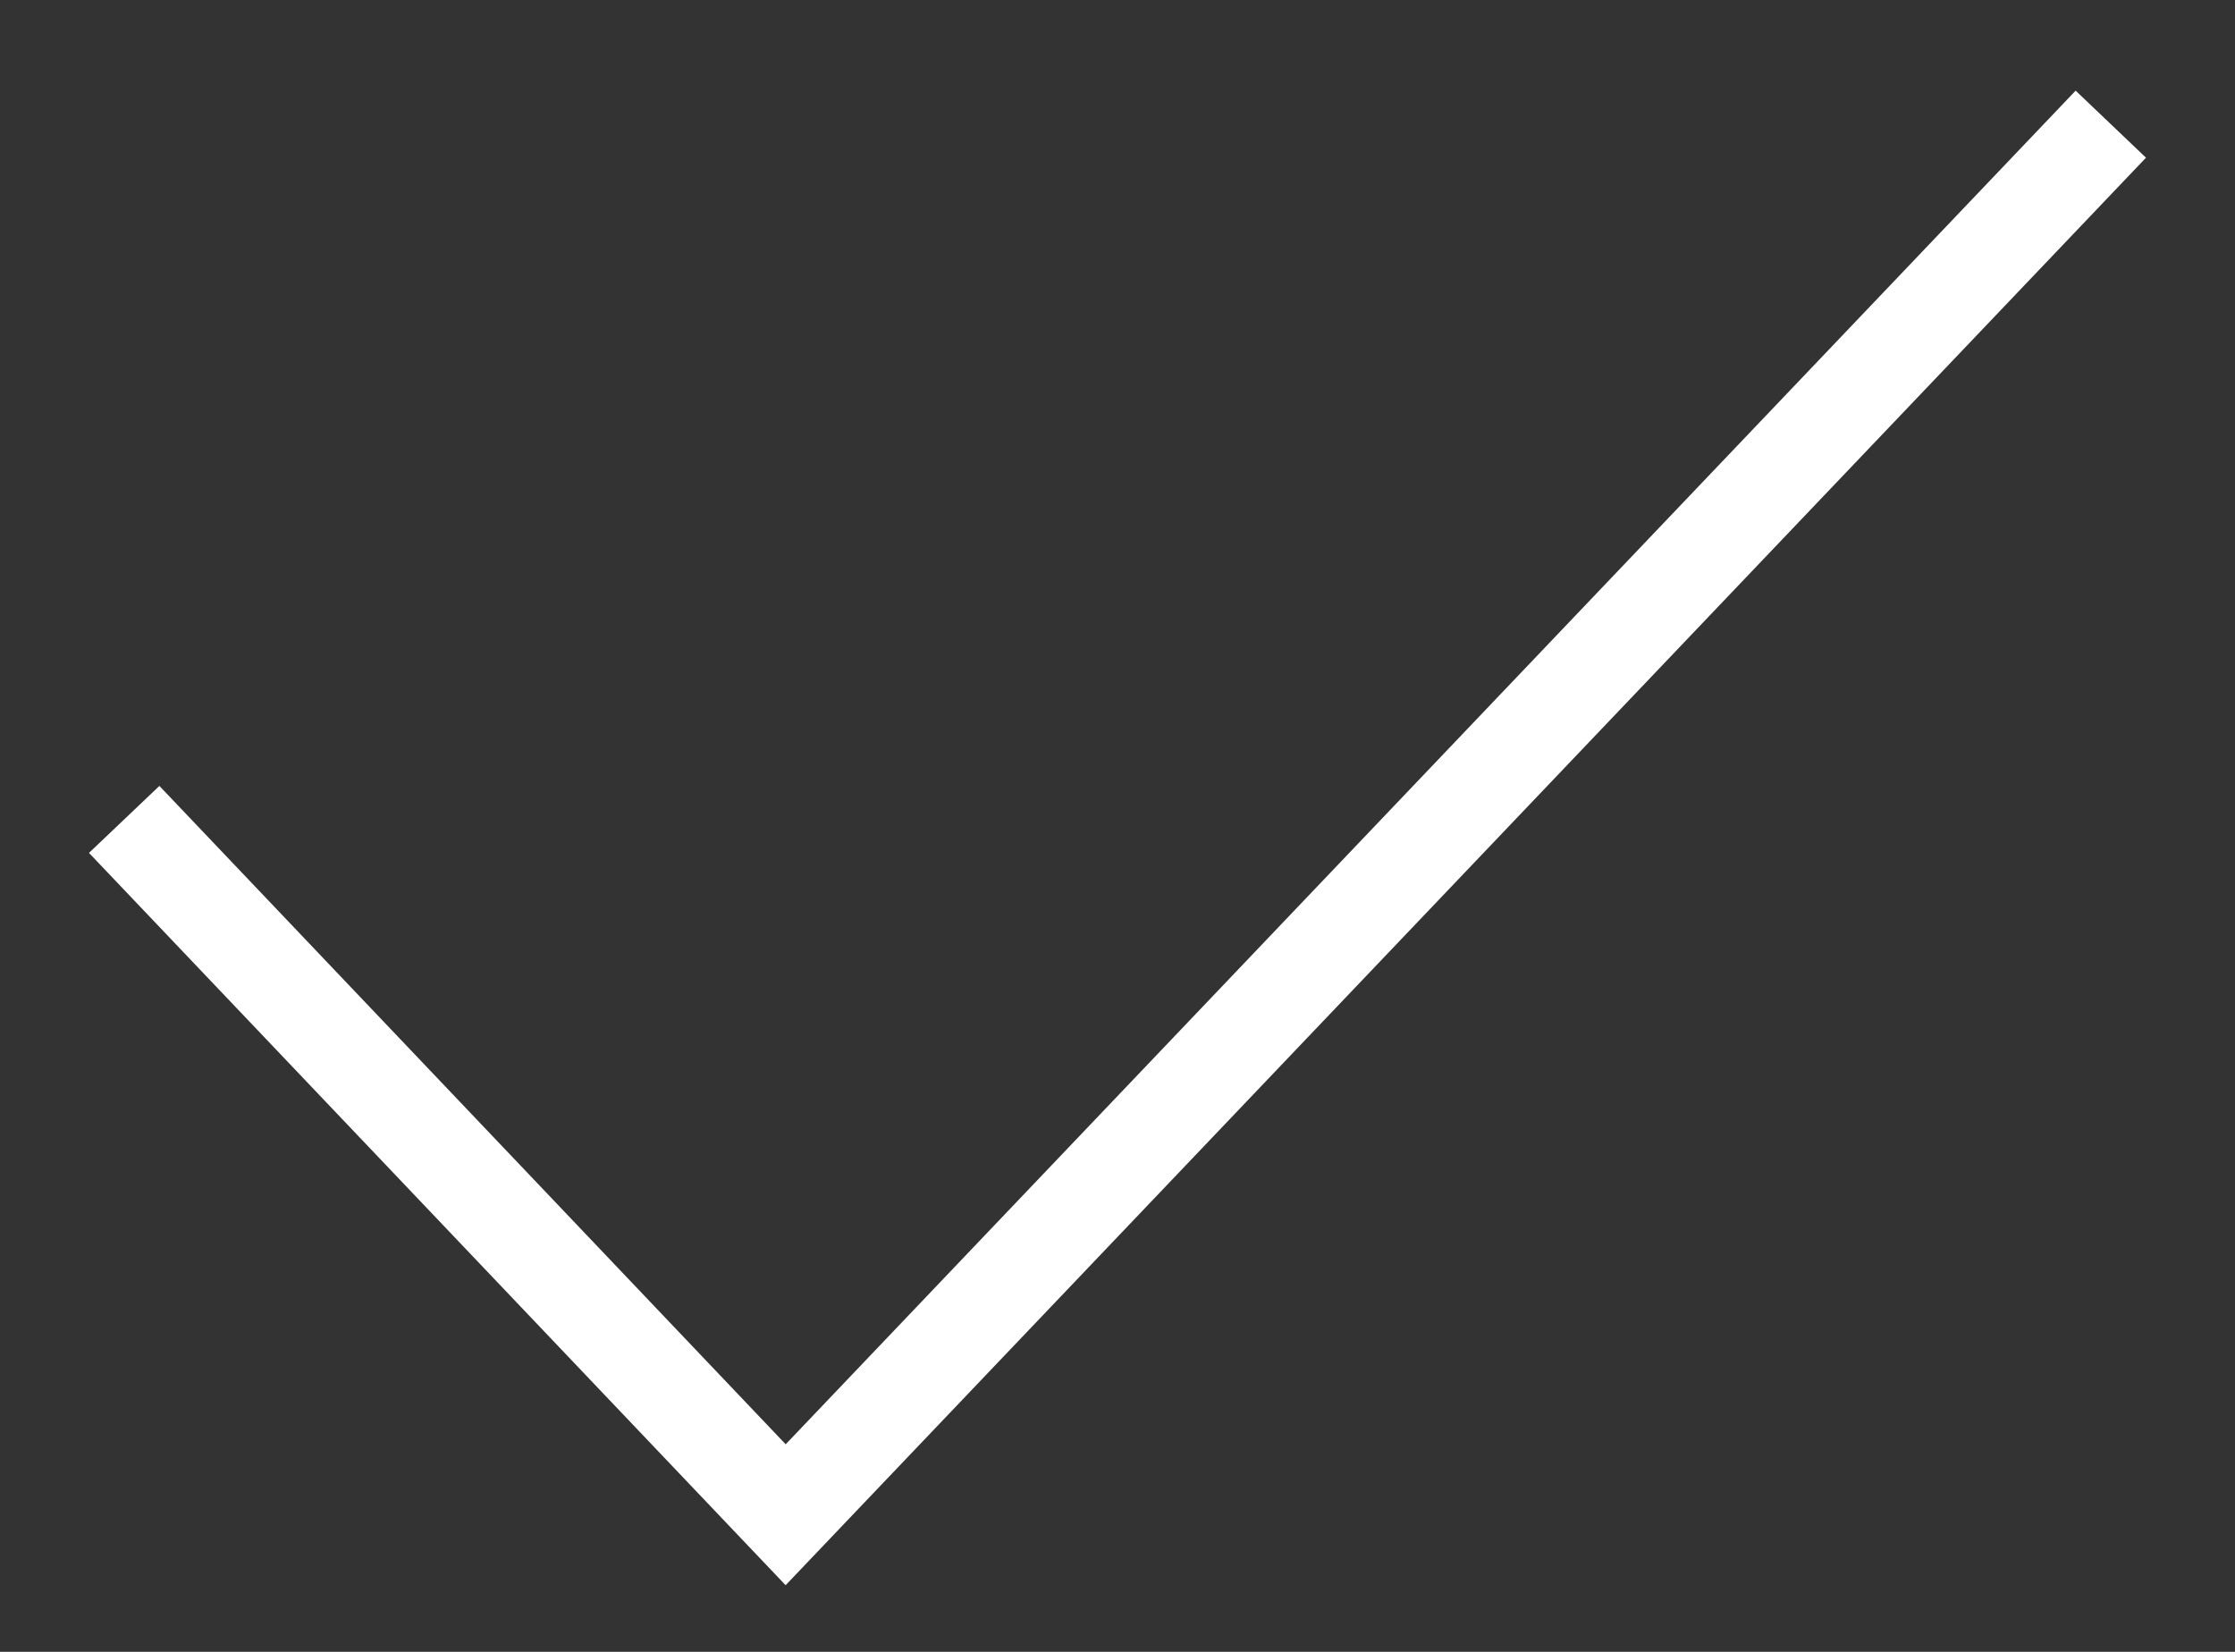 <svg width="23" height="17" viewBox="0 0 23 17" fill="none" xmlns="http://www.w3.org/2000/svg">
<rect x="0" y="0" width="23" height="17" fill="#333333" stroke="none"/>
<path d="M1.278 8.433L8.085 15.589L21.722 1.278" stroke="white" strokeWidth="2.5" strokeLinecap="round" strokeLinejoin="round"/>
</svg>
